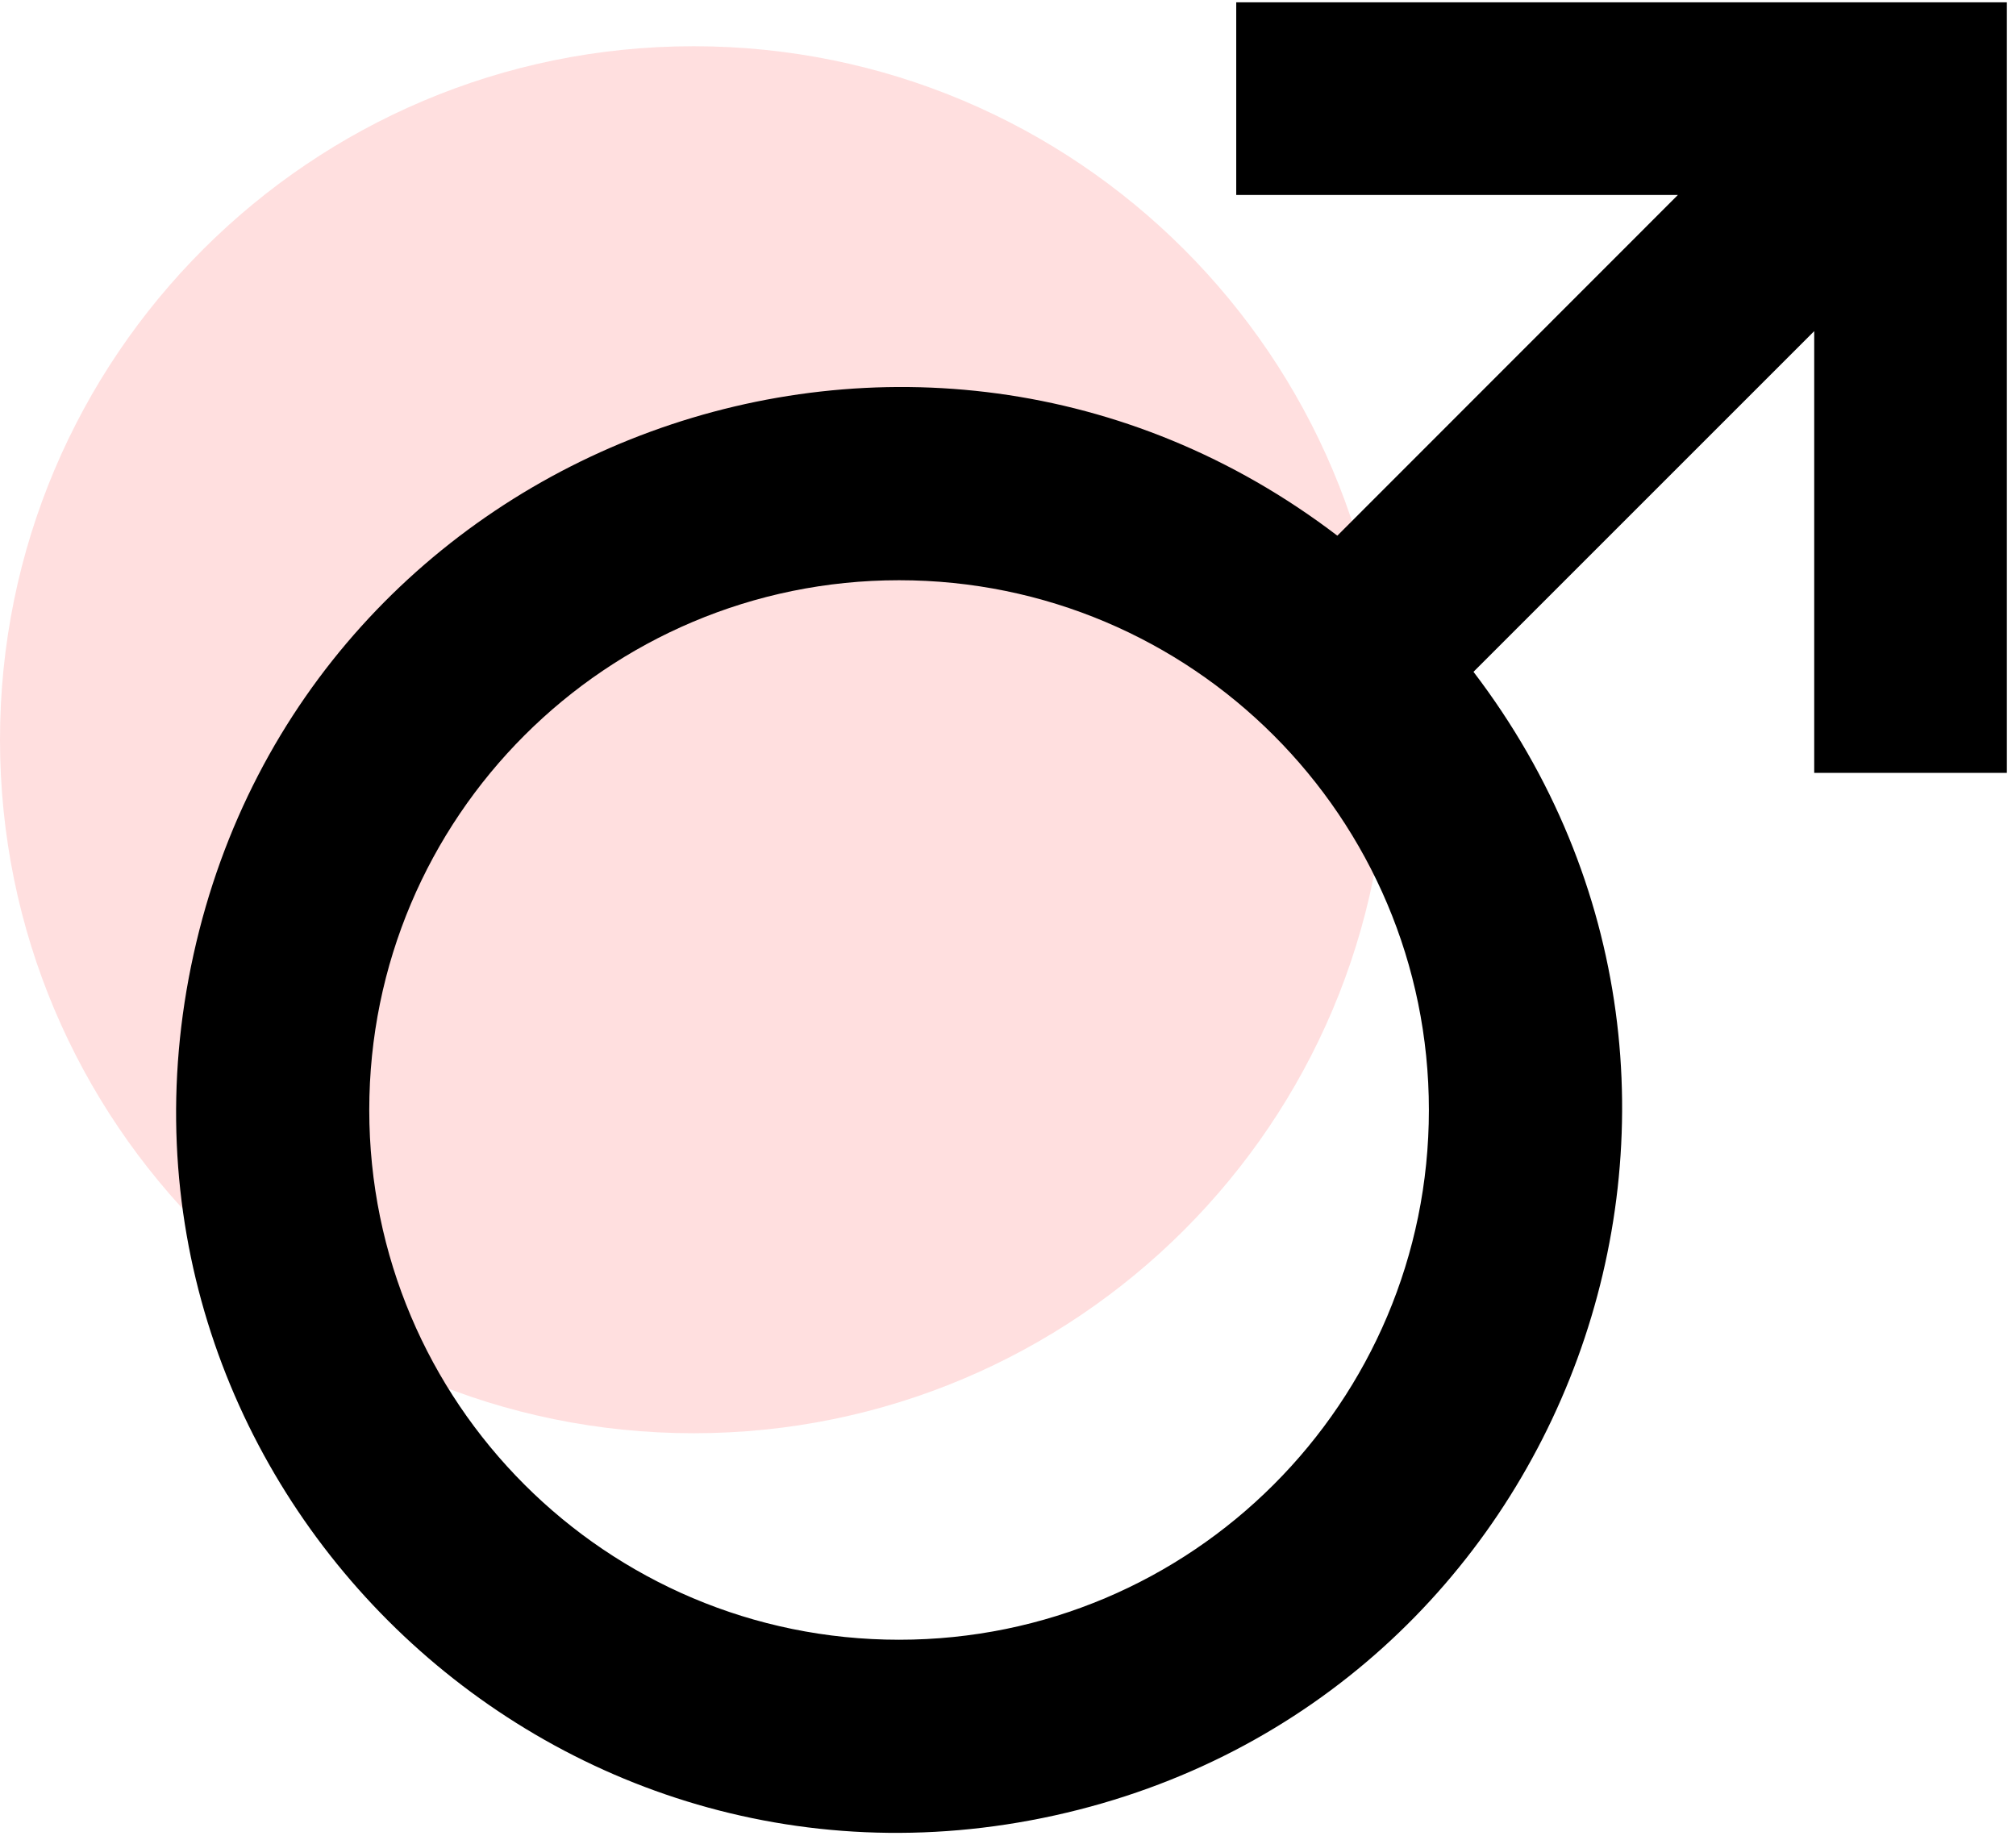 <svg width="218" height="199" viewBox="0 0 218 199" fill="none" xmlns="http://www.w3.org/2000/svg">
<path d="M75 155C116.421 155 150 121.421 150 80C150 38.579 116.421 5 75 5C33.579 5 0 38.579 0 80C0 121.421 33.579 155 75 155Z" fill="#FFDFDF"/>
<path d="M144.617 57.927L181.44 21.083H133.68V0.25H217.013V83.583H196.18V35.812L159.336 72.656C193.959 118.042 169.803 184.027 114.06 196.33C58.317 208.633 8.63 158.946 20.933 103.203C33.236 47.461 99.221 23.303 144.607 57.927H144.617ZM97.221 177.333C128.862 177.333 154.513 151.683 154.513 120.042C154.513 88.4 128.862 62.75 97.221 62.75C65.58 62.75 39.93 88.4 39.93 120.042C39.93 151.683 65.58 177.333 97.221 177.333Z" fill="black"/>
</svg>
